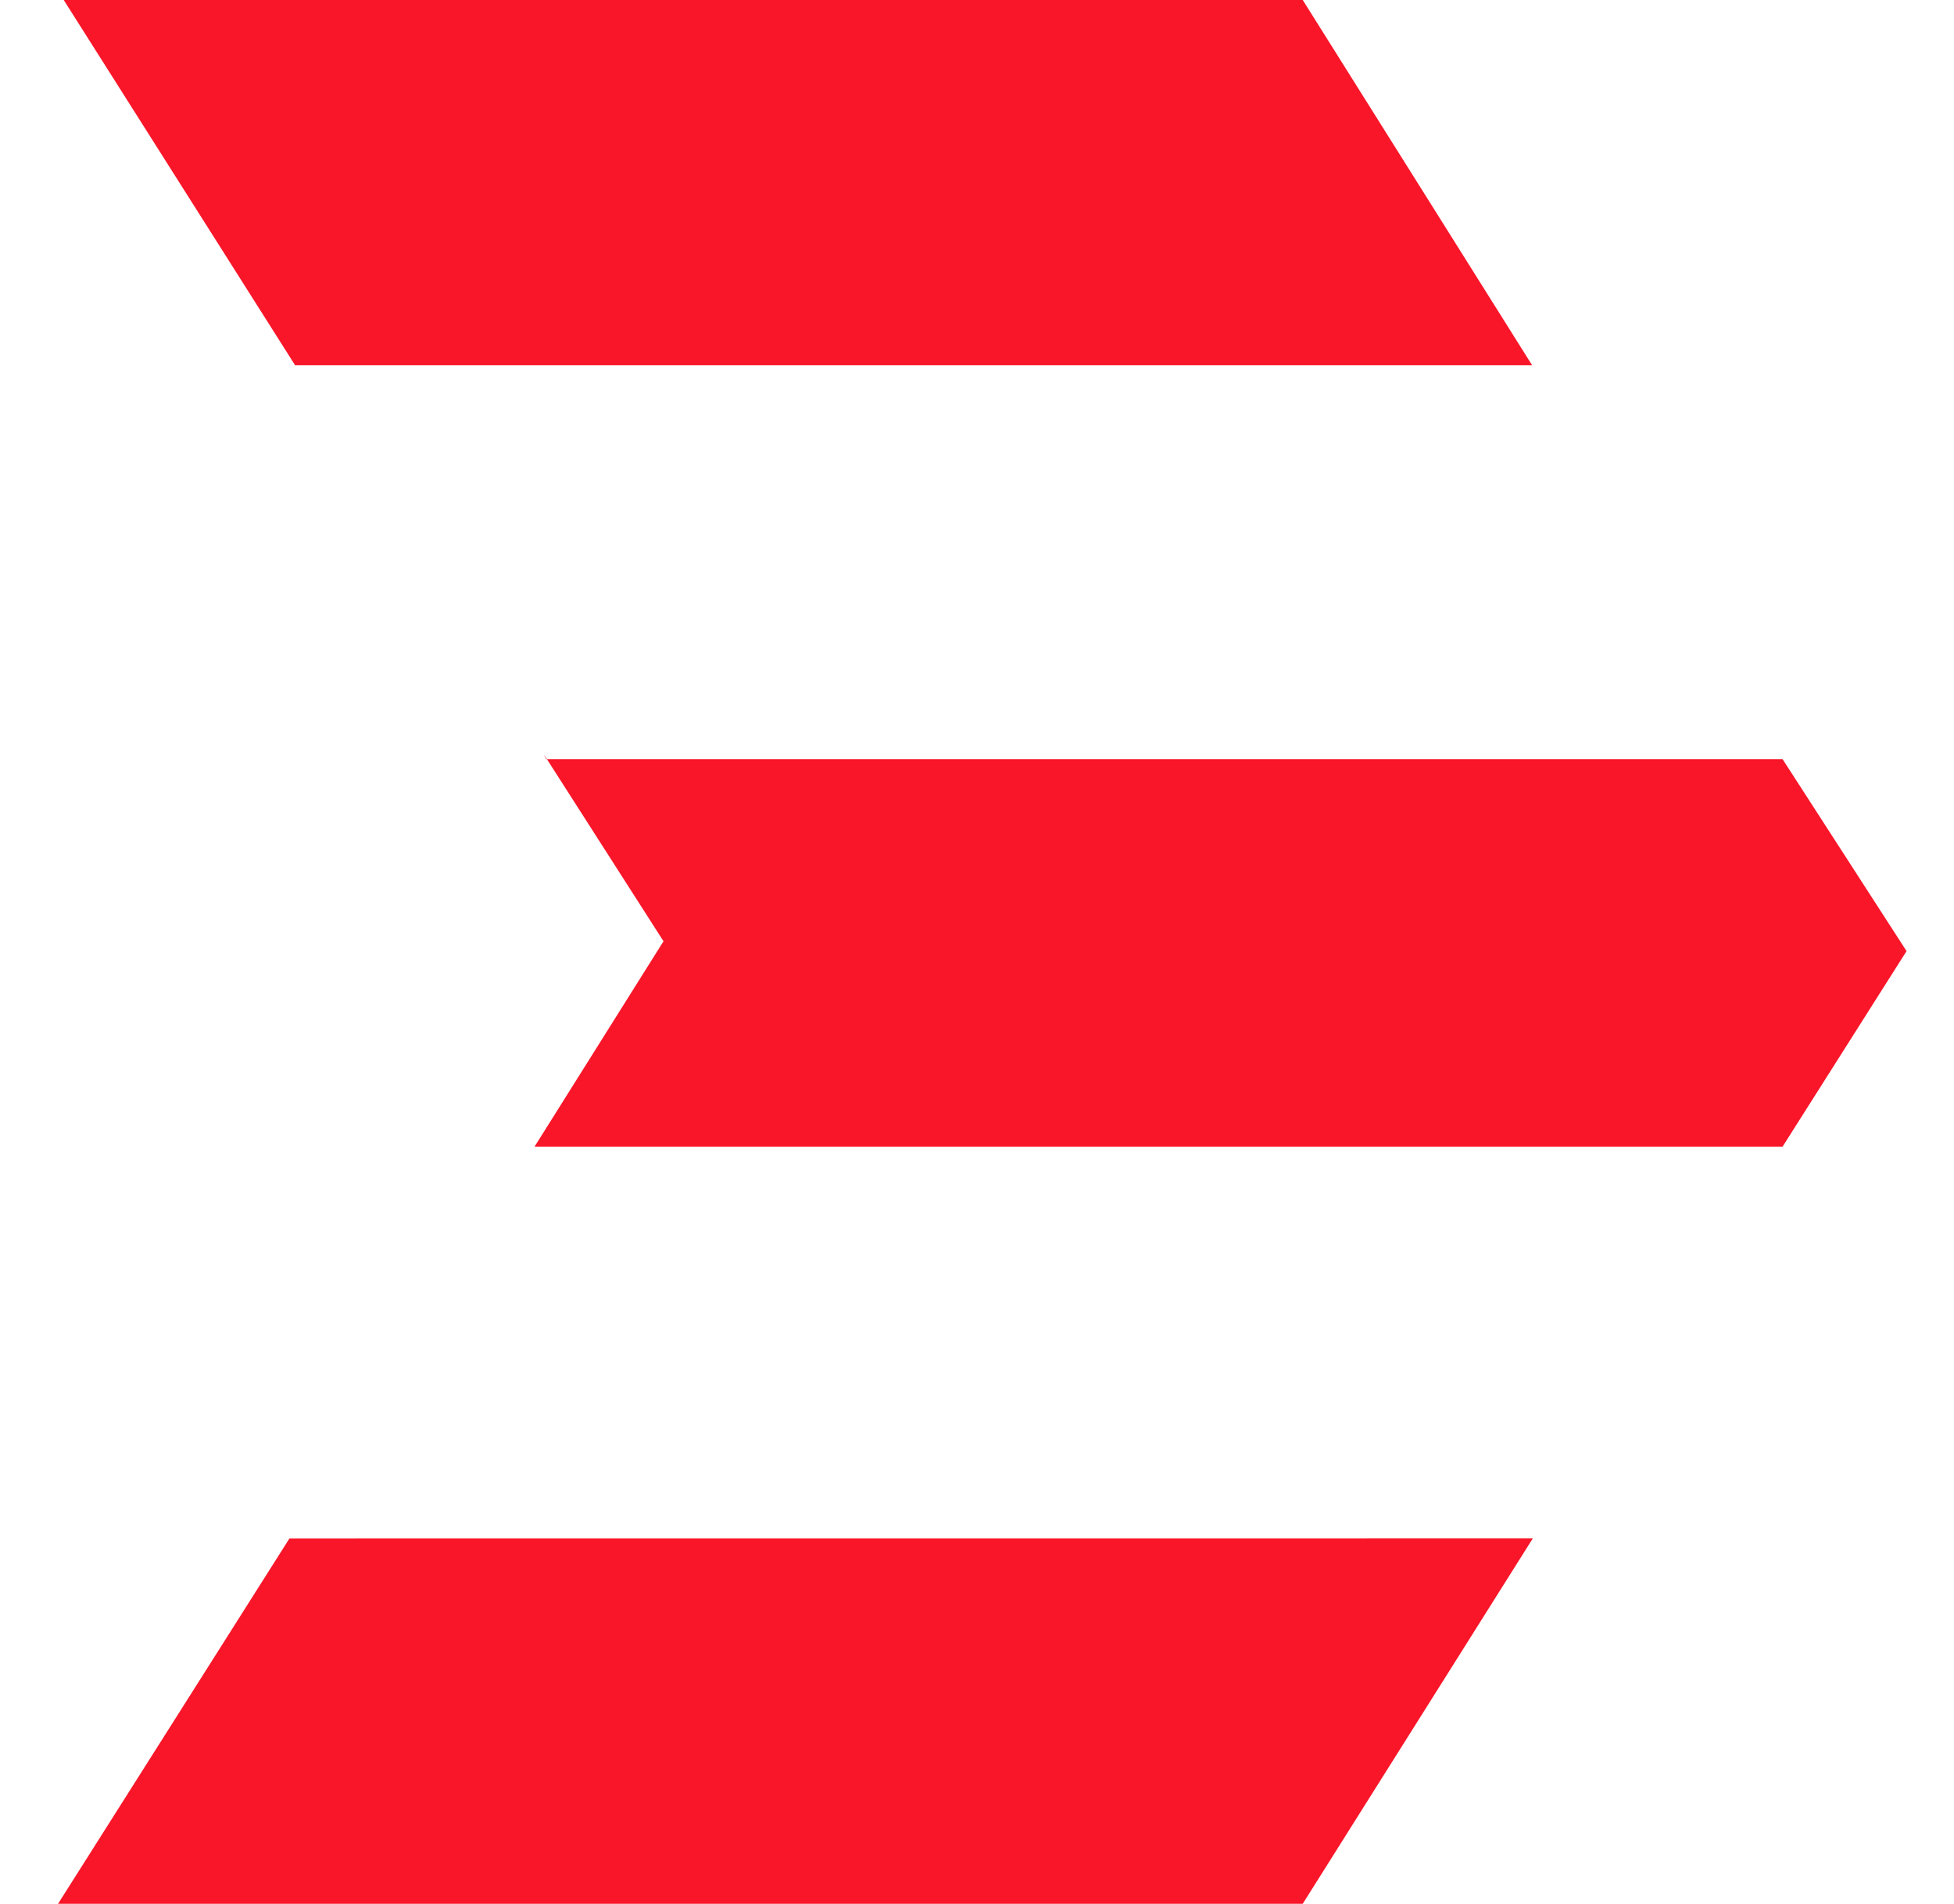 <svg xmlns="http://www.w3.org/2000/svg" viewBox="45.359 114.637 60.122 58.576">
  <path d="M46.83 113.864l7.608 12.01H92.5l-7.543-12.01zm15.26 23.98l3.684 5.754-3.968 6.32h38.4l3.815-6.017-3.815-5.907h-38.04zm-7.826 24.13l-7.455 11.77v.24h38.148l7.564-12.012z" fill="#f91629"/>
</svg>
